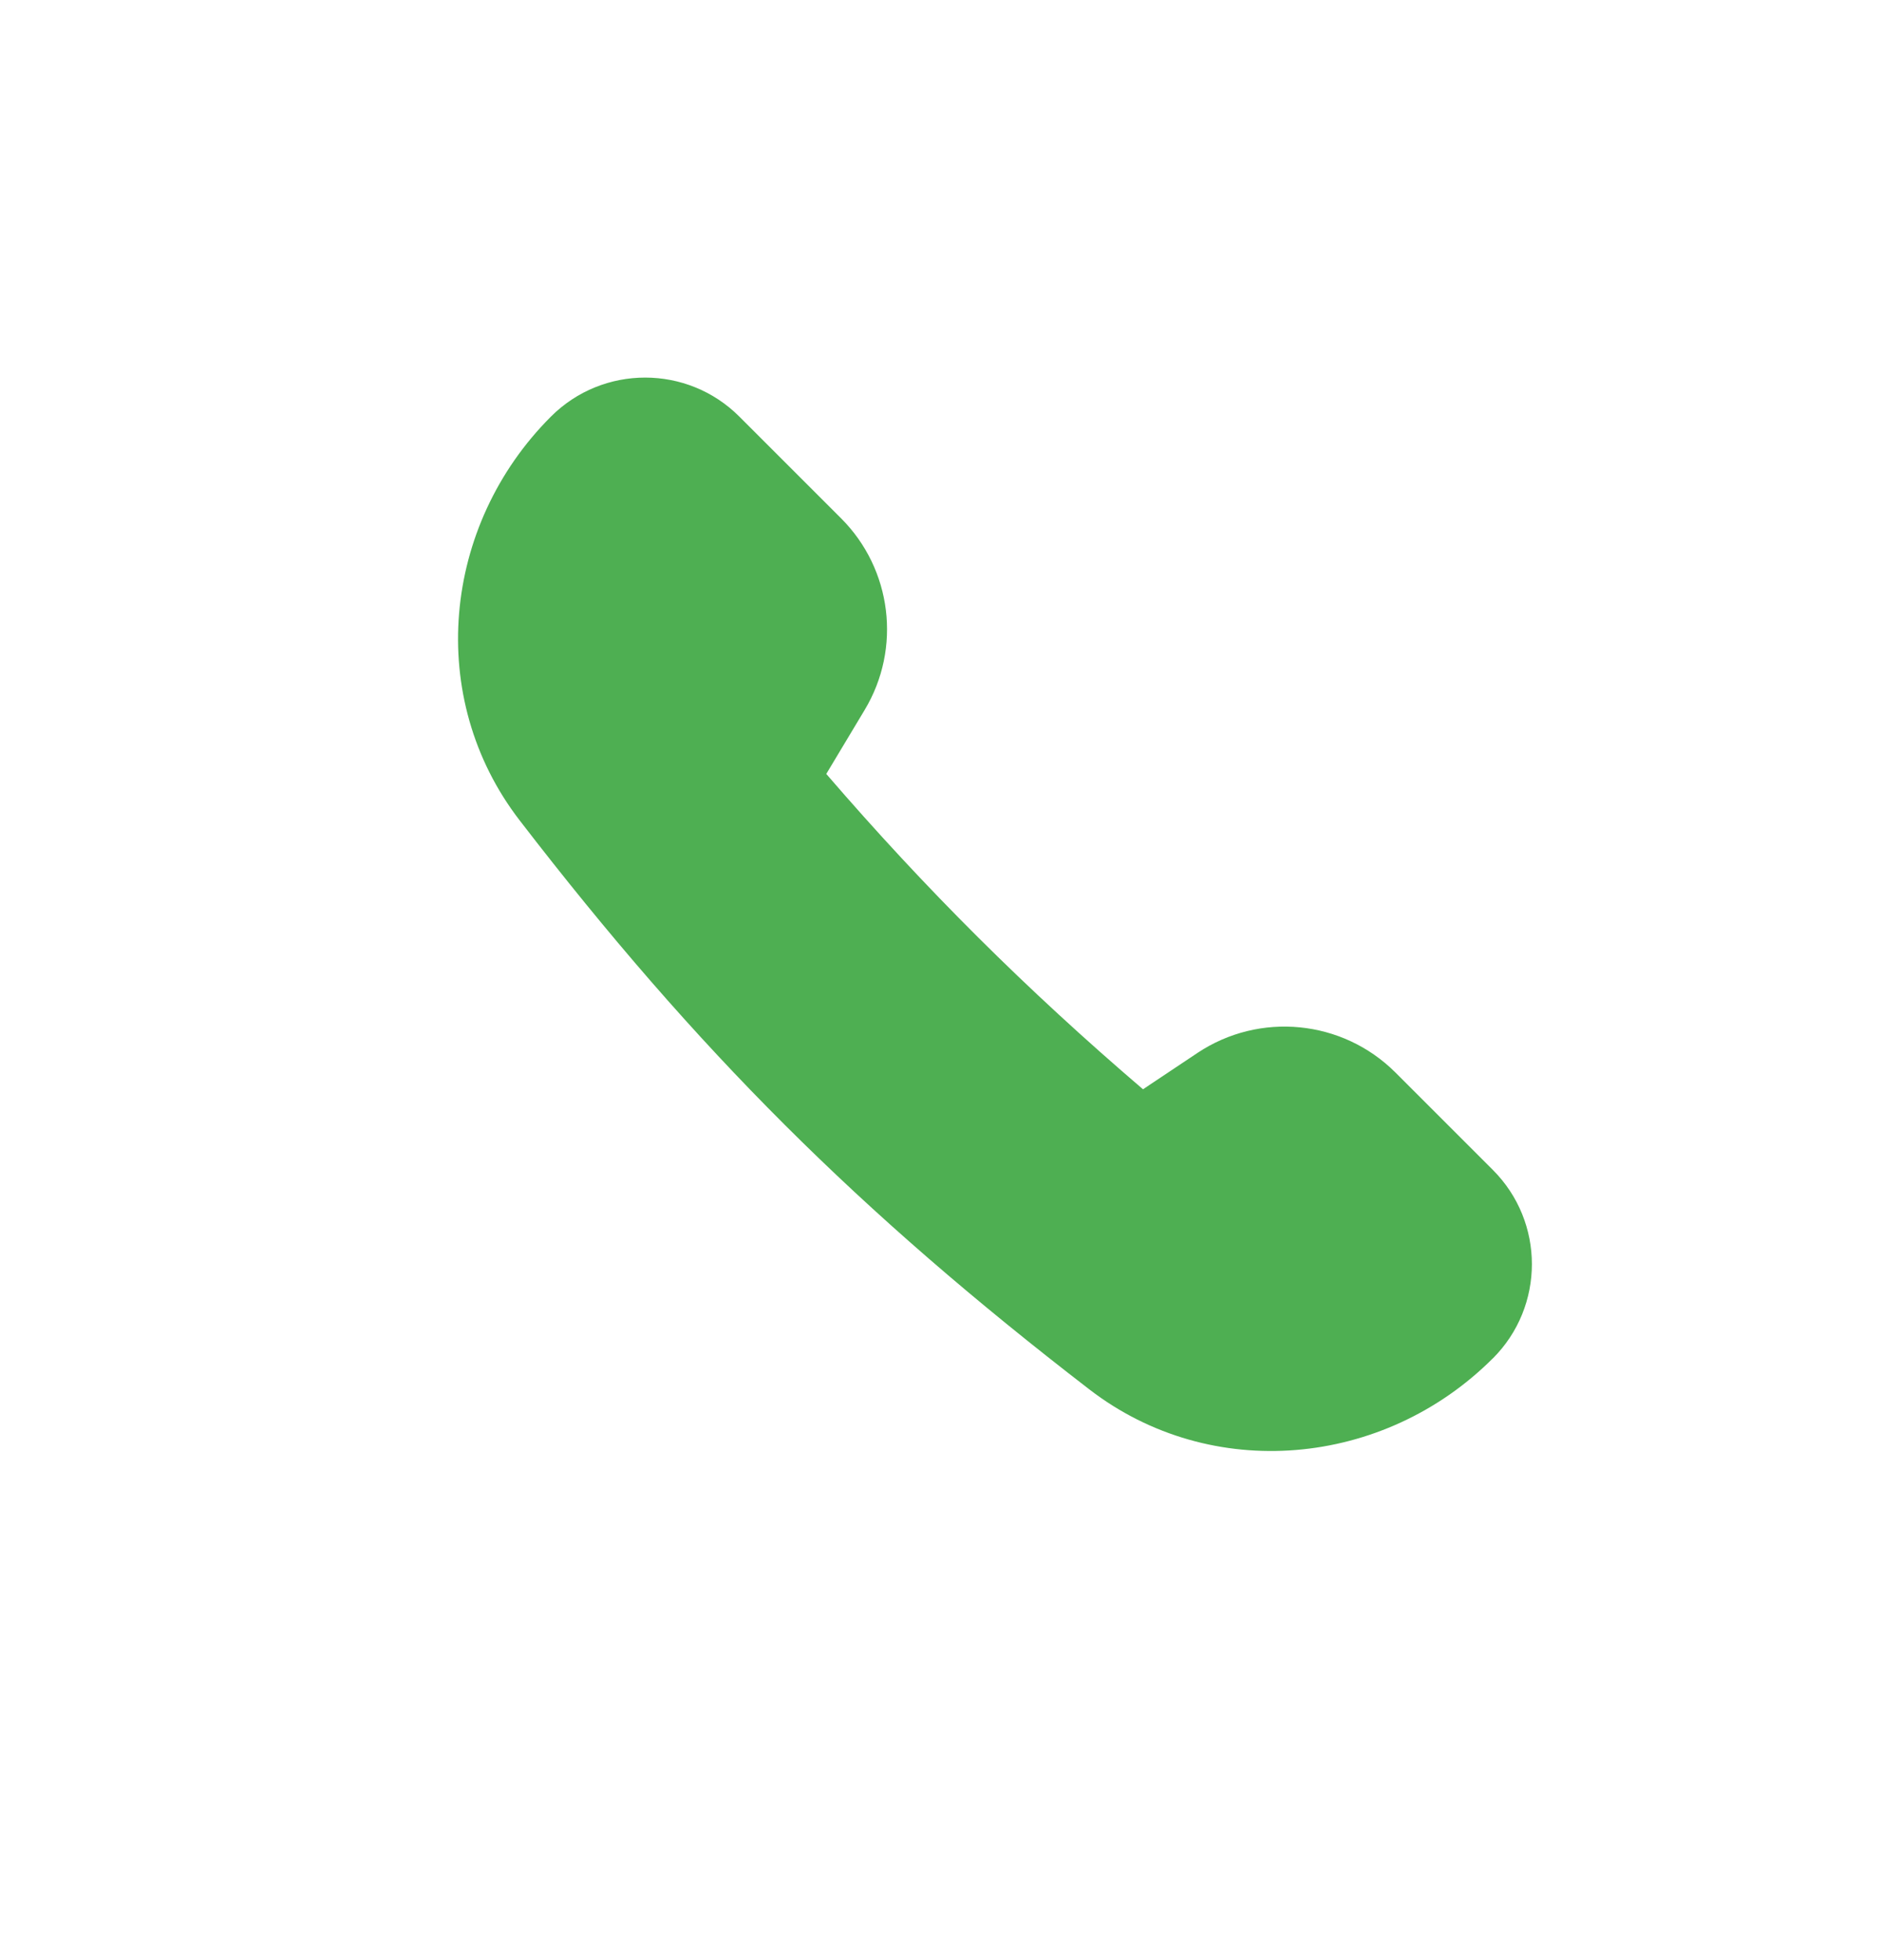 <svg width="24" height="25" viewBox="0 0 24 25" fill="none" xmlns="http://www.w3.org/2000/svg">
<path fill-rule="evenodd" clip-rule="evenodd" d="M17.795 13.679C17.12 13.005 16.064 12.901 15.271 13.429L14.576 13.893C13.09 12.621 11.809 11.347 10.537 9.871L11.027 9.054C11.499 8.268 11.375 7.26 10.726 6.611L9.428 5.313C8.765 4.65 7.689 4.65 7.026 5.313L7.026 5.313C5.636 6.703 5.426 8.903 6.625 10.461C8.886 13.399 10.956 15.459 13.892 17.721C15.448 18.92 17.648 18.714 19.037 17.325C19.037 17.325 19.037 17.324 19.037 17.324L19.038 17.325C19.701 16.661 19.701 15.586 19.038 14.922L17.795 13.679Z" fill="#4EAF52"/>
</svg>
